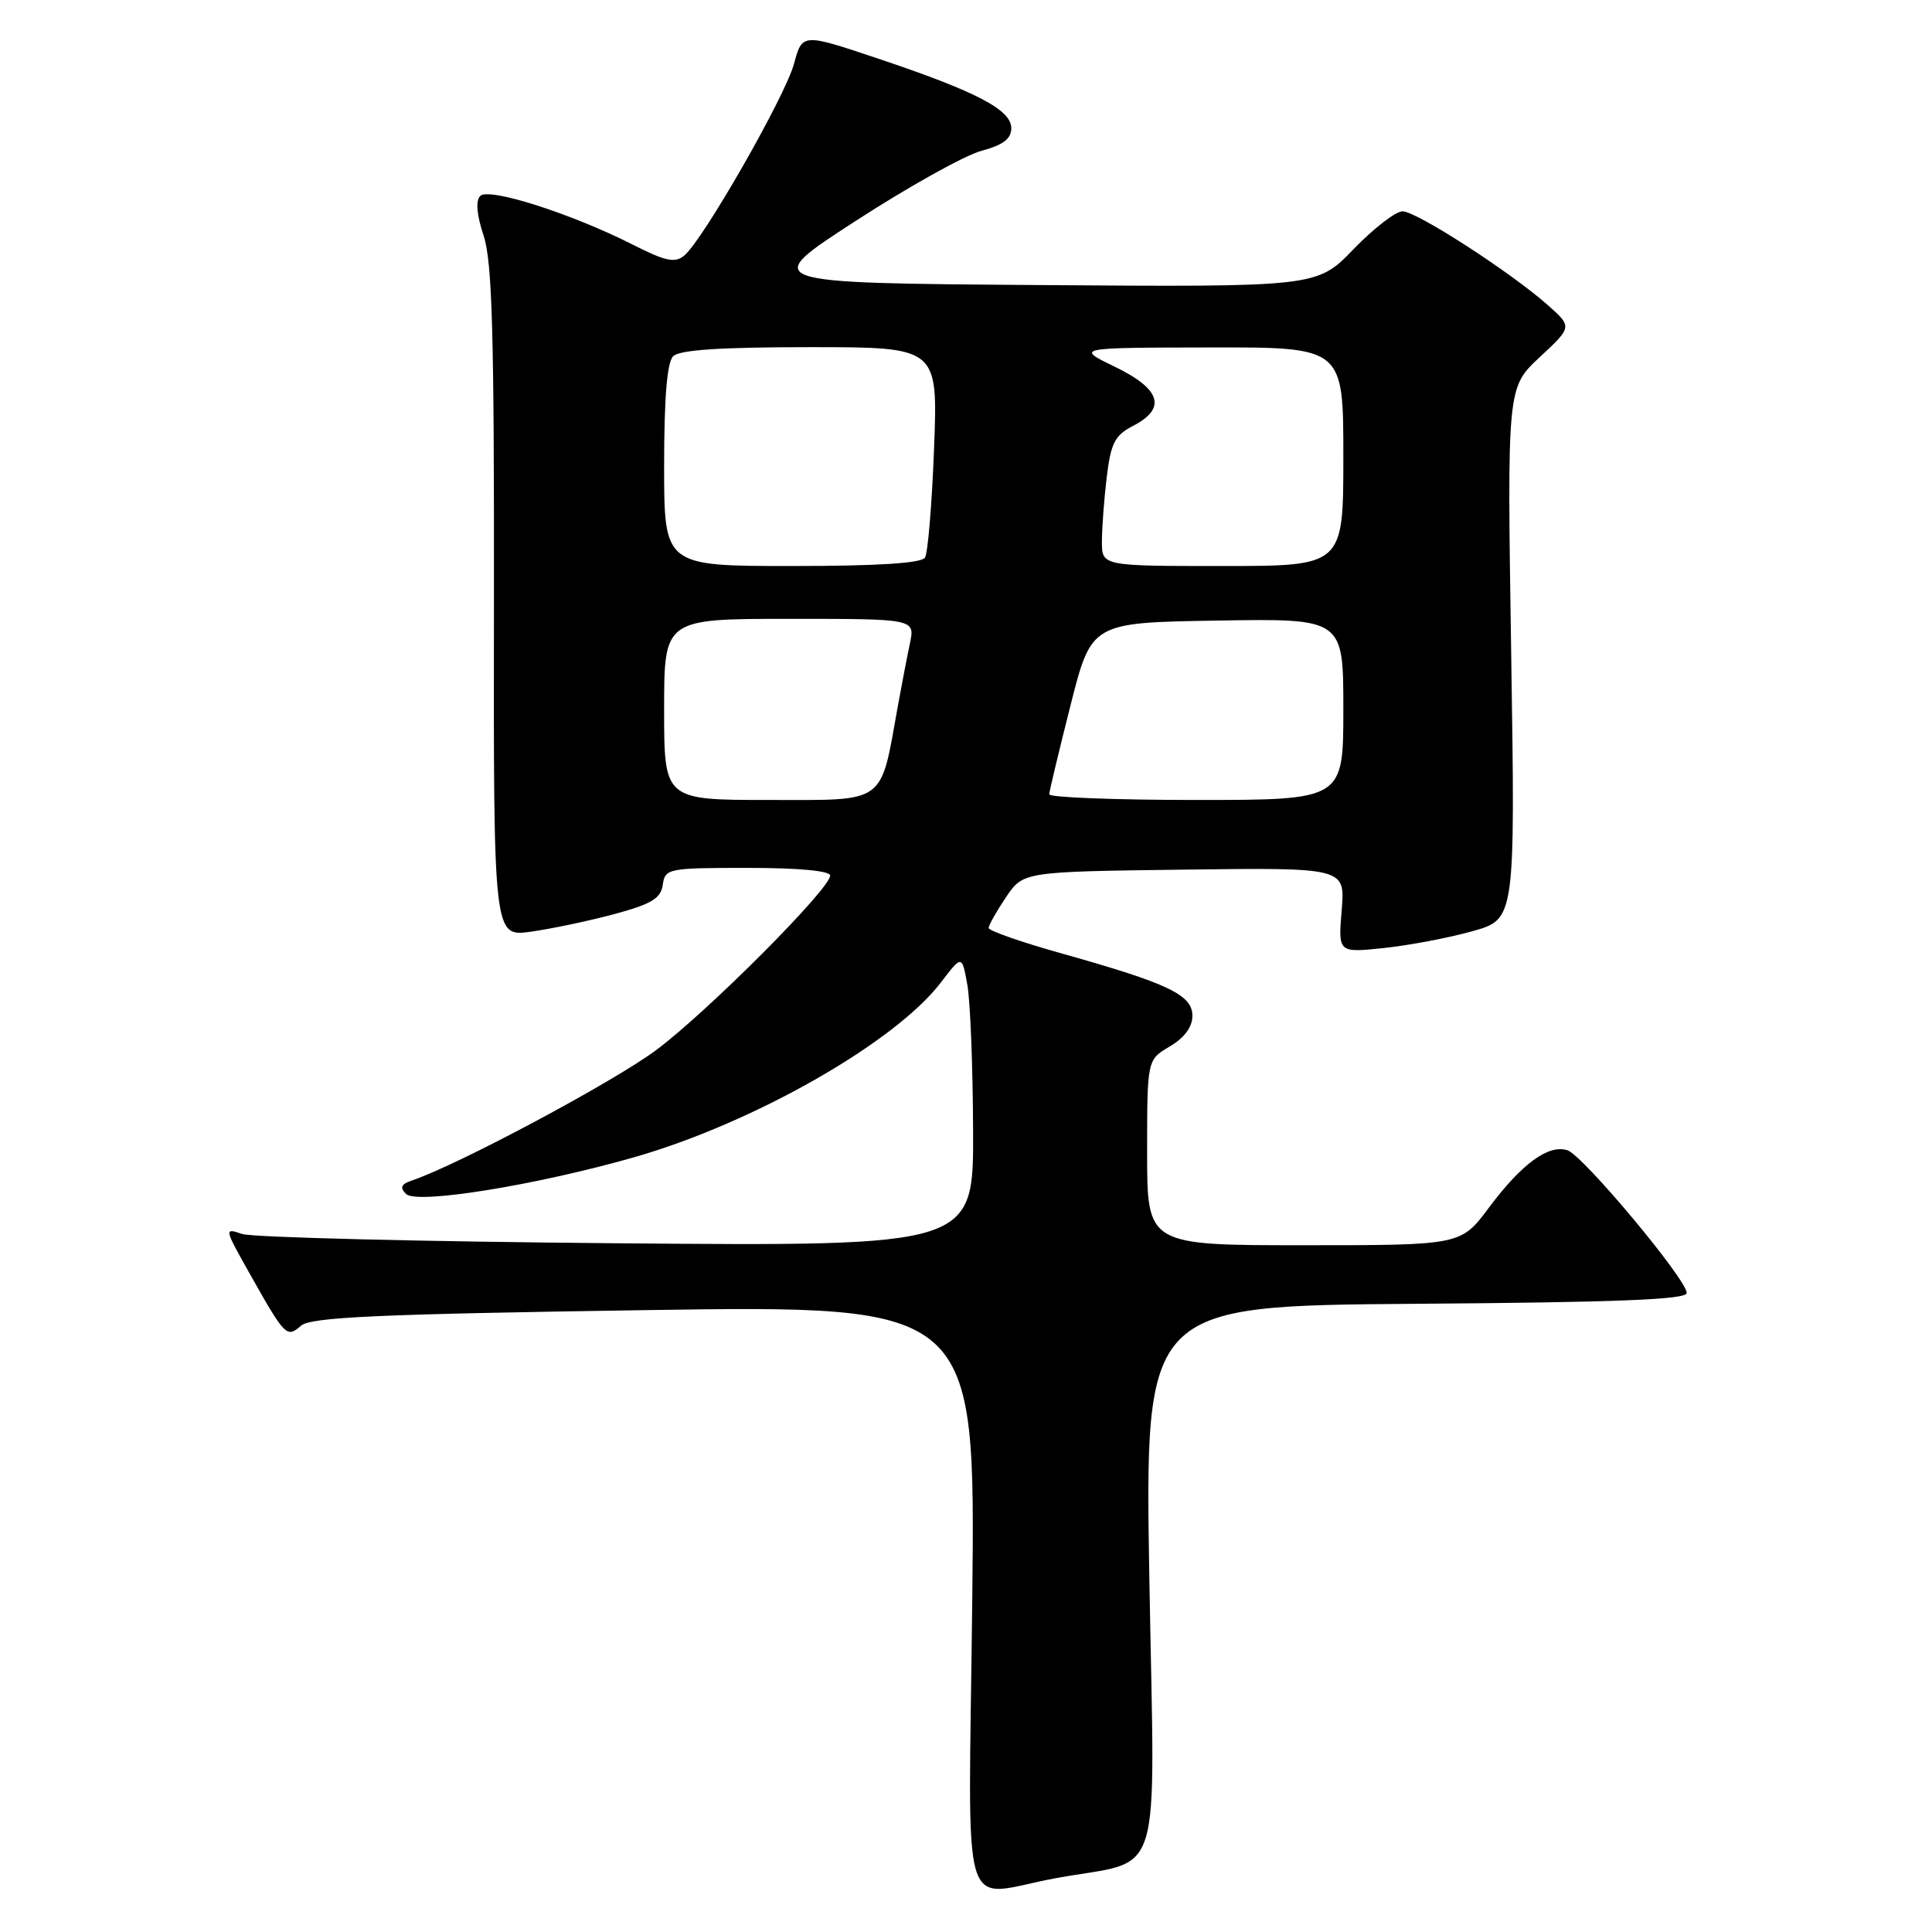 <?xml version="1.0" encoding="UTF-8" standalone="no"?>
<!DOCTYPE svg PUBLIC "-//W3C//DTD SVG 1.1//EN" "http://www.w3.org/Graphics/SVG/1.1/DTD/svg11.dtd" >
<svg xmlns="http://www.w3.org/2000/svg" xmlns:xlink="http://www.w3.org/1999/xlink" version="1.1" viewBox="0 0 256 256">
 <g >
 <path fill="currentColor"
d=" M 140.00 248.85 C 154.34 246.24 153.01 250.52 152.30 209.48 C 151.68 173.03 151.68 173.03 187.59 172.76 C 214.23 172.57 223.50 172.20 223.50 171.33 C 223.50 169.54 209.75 153.08 207.70 152.42 C 205.19 151.60 201.64 154.19 197.29 160.02 C 193.57 165.00 193.57 165.00 172.79 165.00 C 152.00 165.00 152.00 165.00 152.00 152.72 C 152.00 140.43 152.00 140.43 155.00 138.66 C 156.95 137.51 158.00 136.08 158.00 134.60 C 158.00 131.83 154.82 130.31 140.75 126.36 C 135.39 124.86 131.00 123.33 131.00 122.96 C 131.00 122.60 132.03 120.77 133.29 118.90 C 135.58 115.50 135.58 115.50 156.91 115.23 C 178.25 114.96 178.25 114.96 177.78 120.61 C 177.31 126.25 177.31 126.25 183.36 125.62 C 186.69 125.27 191.97 124.27 195.10 123.39 C 200.78 121.80 200.78 121.80 200.24 86.57 C 199.70 51.35 199.70 51.35 204.02 47.33 C 208.33 43.31 208.33 43.31 205.13 40.46 C 200.24 36.11 187.71 28.01 185.85 28.00 C 184.94 28.00 182.01 30.26 179.35 33.02 C 174.50 38.04 174.50 38.04 137.59 37.77 C 100.68 37.50 100.68 37.50 113.37 29.28 C 120.34 24.76 127.84 20.58 130.03 19.99 C 132.93 19.21 134.00 18.40 134.00 16.98 C 134.00 14.54 129.36 12.12 116.25 7.73 C 106.31 4.40 106.31 4.40 105.21 8.45 C 104.03 12.80 93.16 31.80 90.67 33.86 C 89.43 34.89 88.19 34.62 83.83 32.41 C 75.74 28.31 64.79 24.81 63.64 25.96 C 63.00 26.60 63.16 28.44 64.08 31.22 C 65.22 34.67 65.49 44.10 65.45 79.82 C 65.39 124.13 65.39 124.13 70.31 123.46 C 73.02 123.08 77.99 122.04 81.37 121.13 C 86.34 119.79 87.56 119.05 87.82 117.24 C 88.13 115.08 88.51 115.00 99.07 115.00 C 105.86 115.00 110.00 115.39 110.00 116.02 C 110.00 117.76 93.93 133.89 87.03 139.08 C 81.47 143.26 60.69 154.37 54.58 156.42 C 53.14 156.91 52.95 157.35 53.81 158.21 C 55.21 159.61 70.98 157.06 84.00 153.35 C 99.83 148.83 118.62 138.13 124.68 130.17 C 127.47 126.52 127.47 126.52 128.18 130.51 C 128.57 132.70 128.91 141.39 128.94 149.82 C 129.00 165.14 129.00 165.14 81.75 164.74 C 55.76 164.52 33.41 163.96 32.09 163.51 C 29.70 162.69 29.71 162.76 32.99 168.59 C 37.79 177.12 37.98 177.32 39.89 175.66 C 41.19 174.53 50.02 174.13 85.38 173.60 C 129.25 172.94 129.25 172.94 128.83 211.90 C 128.35 255.99 126.91 251.22 140.00 248.85 Z  M 88.00 94.00 C 88.00 82.00 88.00 82.00 104.62 82.00 C 121.25 82.00 121.25 82.00 120.57 85.25 C 120.19 87.04 119.48 90.75 118.98 93.50 C 116.61 106.71 117.58 106.00 101.95 106.00 C 88.00 106.00 88.00 106.00 88.00 94.00 Z  M 139.03 105.25 C 139.04 104.84 140.31 99.55 141.84 93.50 C 144.62 82.50 144.62 82.50 161.31 82.23 C 178.00 81.95 178.00 81.95 178.00 93.98 C 178.00 106.00 178.00 106.00 158.50 106.00 C 147.78 106.00 139.01 105.66 139.03 105.25 Z  M 88.00 61.70 C 88.00 52.69 88.39 48.01 89.20 47.20 C 90.04 46.36 95.50 46.00 107.34 46.00 C 124.28 46.00 124.28 46.00 123.77 59.38 C 123.49 66.74 122.95 73.27 122.57 73.88 C 122.11 74.63 116.34 75.00 104.94 75.00 C 88.00 75.00 88.00 75.00 88.00 61.70 Z  M 146.01 71.75 C 146.01 69.96 146.30 66.12 146.65 63.20 C 147.20 58.69 147.72 57.68 150.15 56.42 C 154.61 54.12 153.82 51.55 147.75 48.61 C 142.50 46.07 142.50 46.07 160.25 46.04 C 178.00 46.00 178.00 46.00 178.00 60.50 C 178.00 75.00 178.00 75.00 162.00 75.00 C 146.00 75.00 146.00 75.00 146.01 71.75 Z "/>
</g>
</svg>